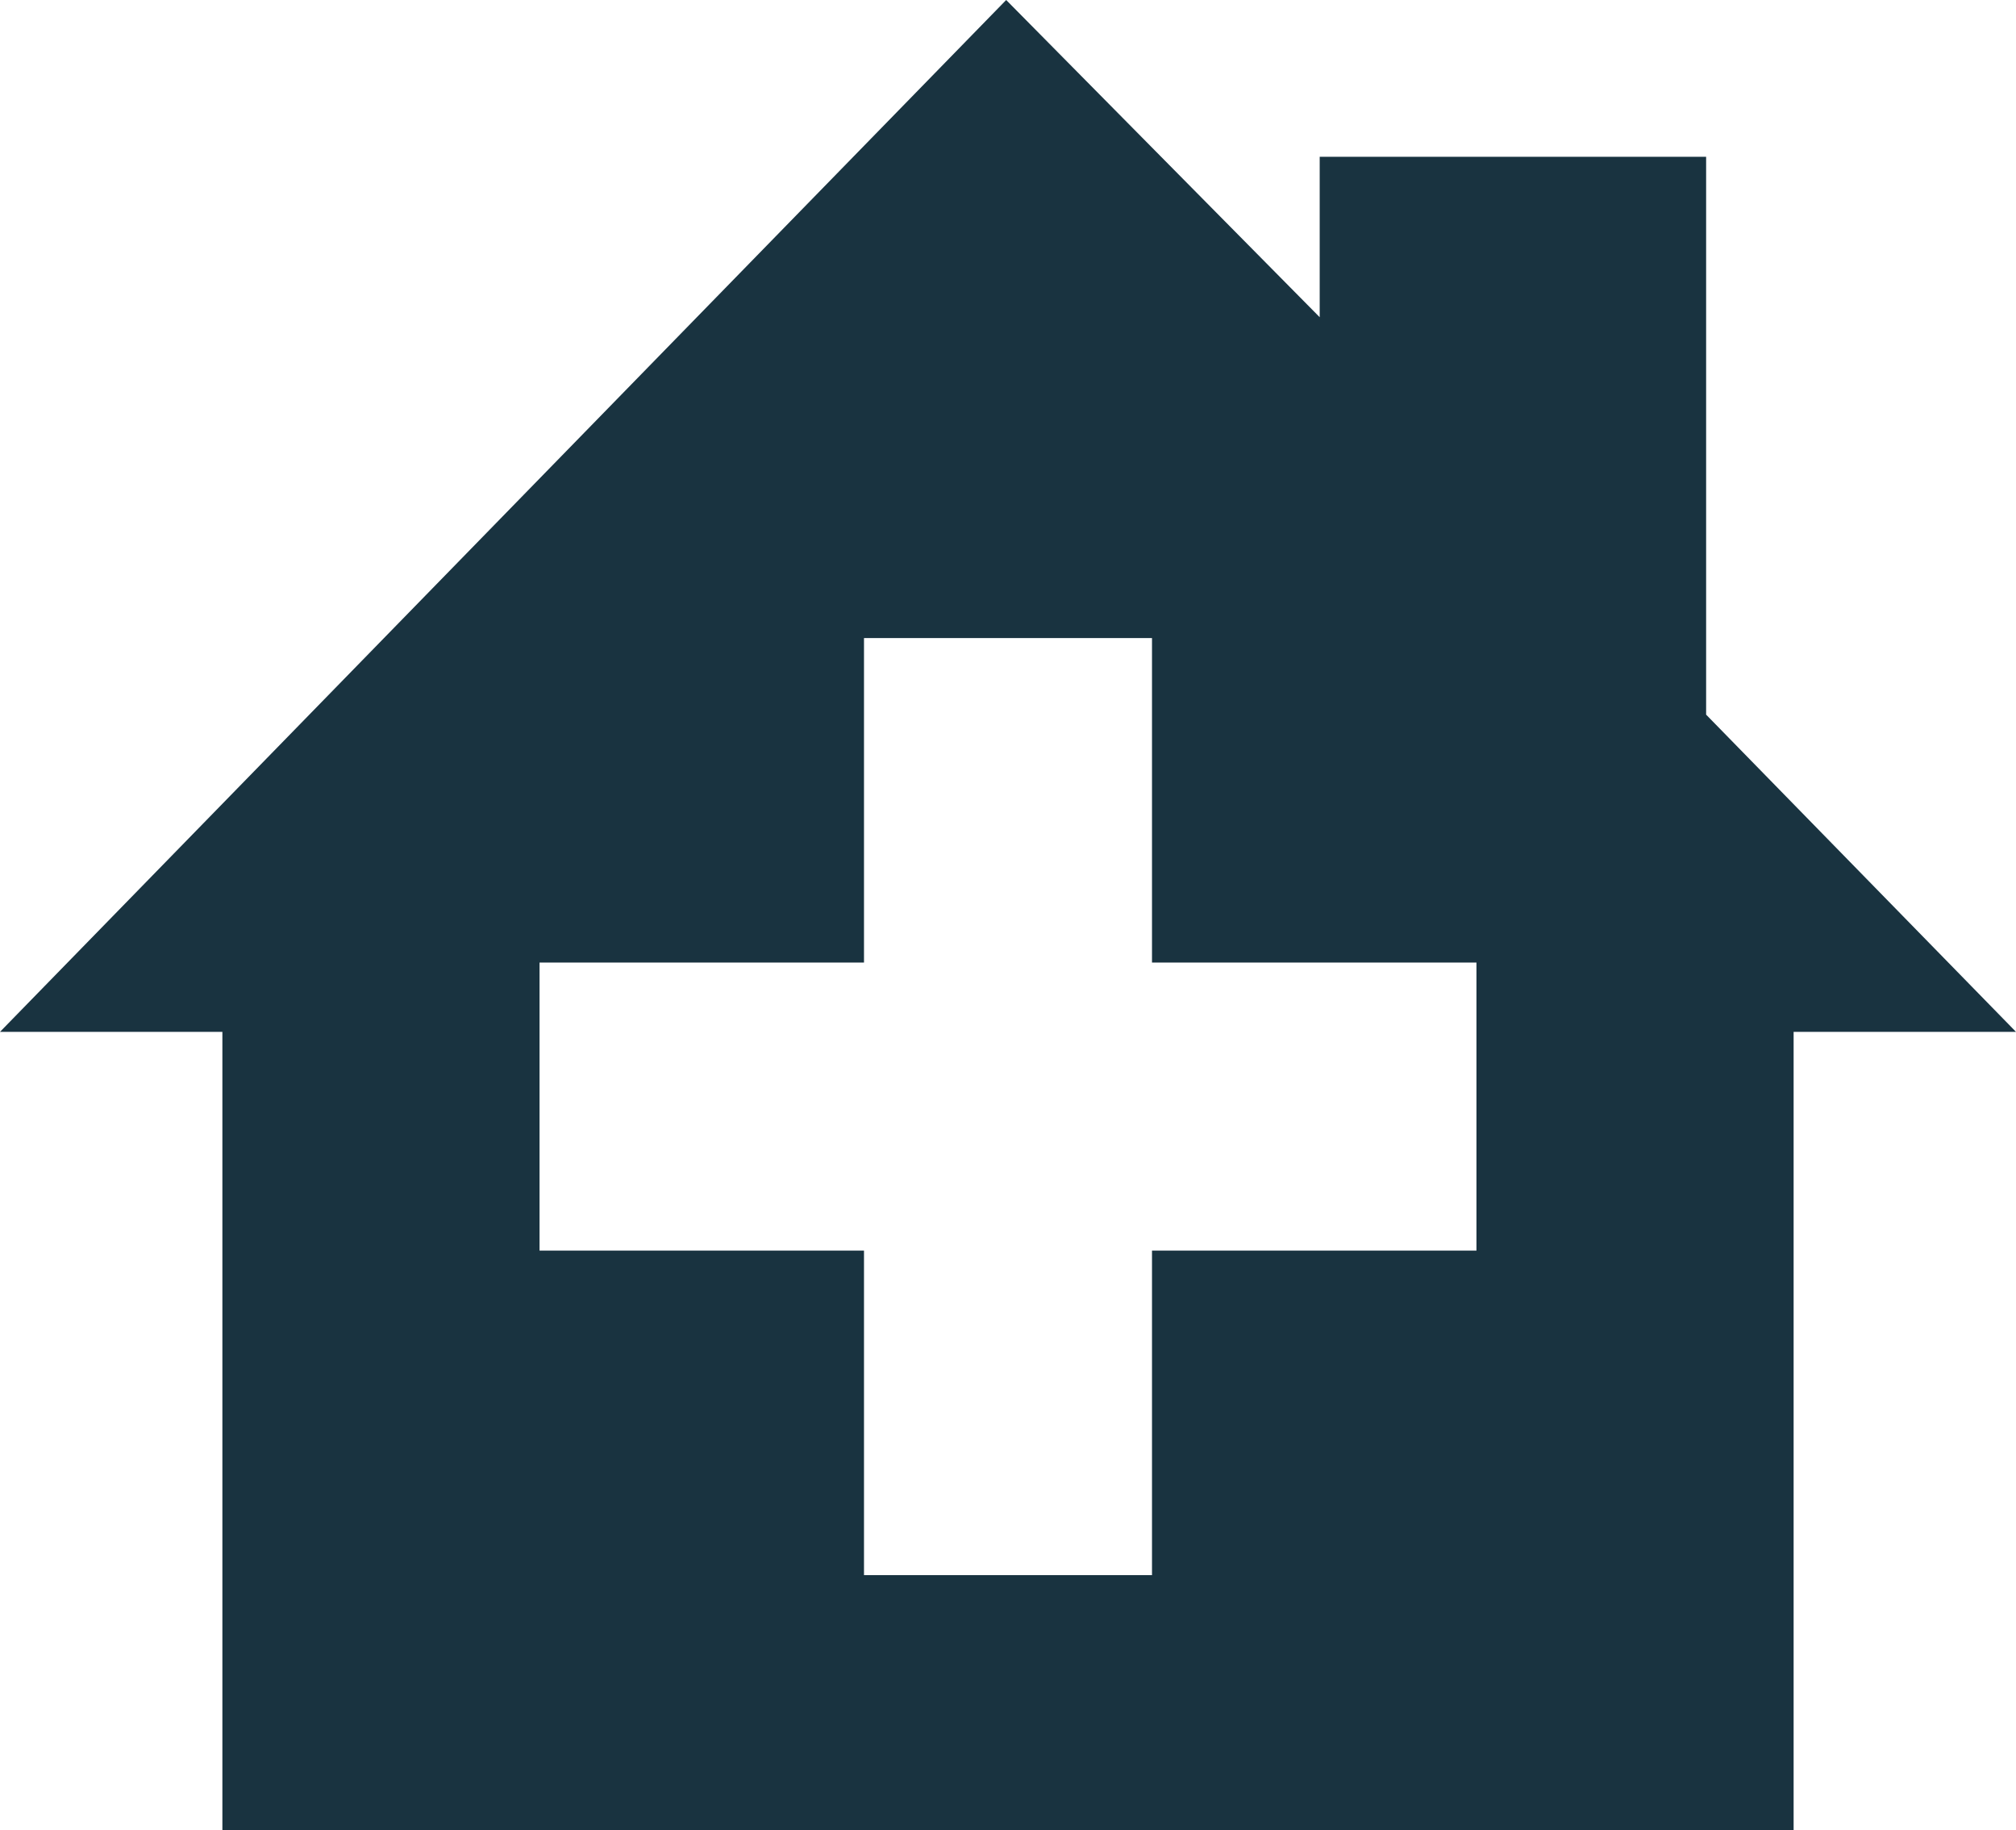 <?xml version="1.0" encoding="utf-8"?>
<!-- Generator: Adobe Illustrator 19.1.0, SVG Export Plug-In . SVG Version: 6.00 Build 0)  -->
<svg version="1.1" id="_x2014_ÎÓÈ_x5F_1" xmlns="http://www.w3.org/2000/svg" xmlns:xlink="http://www.w3.org/1999/xlink"
	 x="0px" y="0px" viewBox="0 0 55.3 50.2" enable-background="new 0 0 55.3 50.2" xml:space="preserve">
<path fill="#193340" d="M46.8,19.6V4.3H36.2v4.4L27.6,0L0,28.3h6.1v21.9h11.3h20.5h11.3V28.3h6.1L46.8,19.6z M40.5,34.3h-8.9v8.9
	h-7.9v-8.9h-8.9v-7.9h8.9v-8.9h7.9v8.9h8.9V34.3z"/>
</svg>
